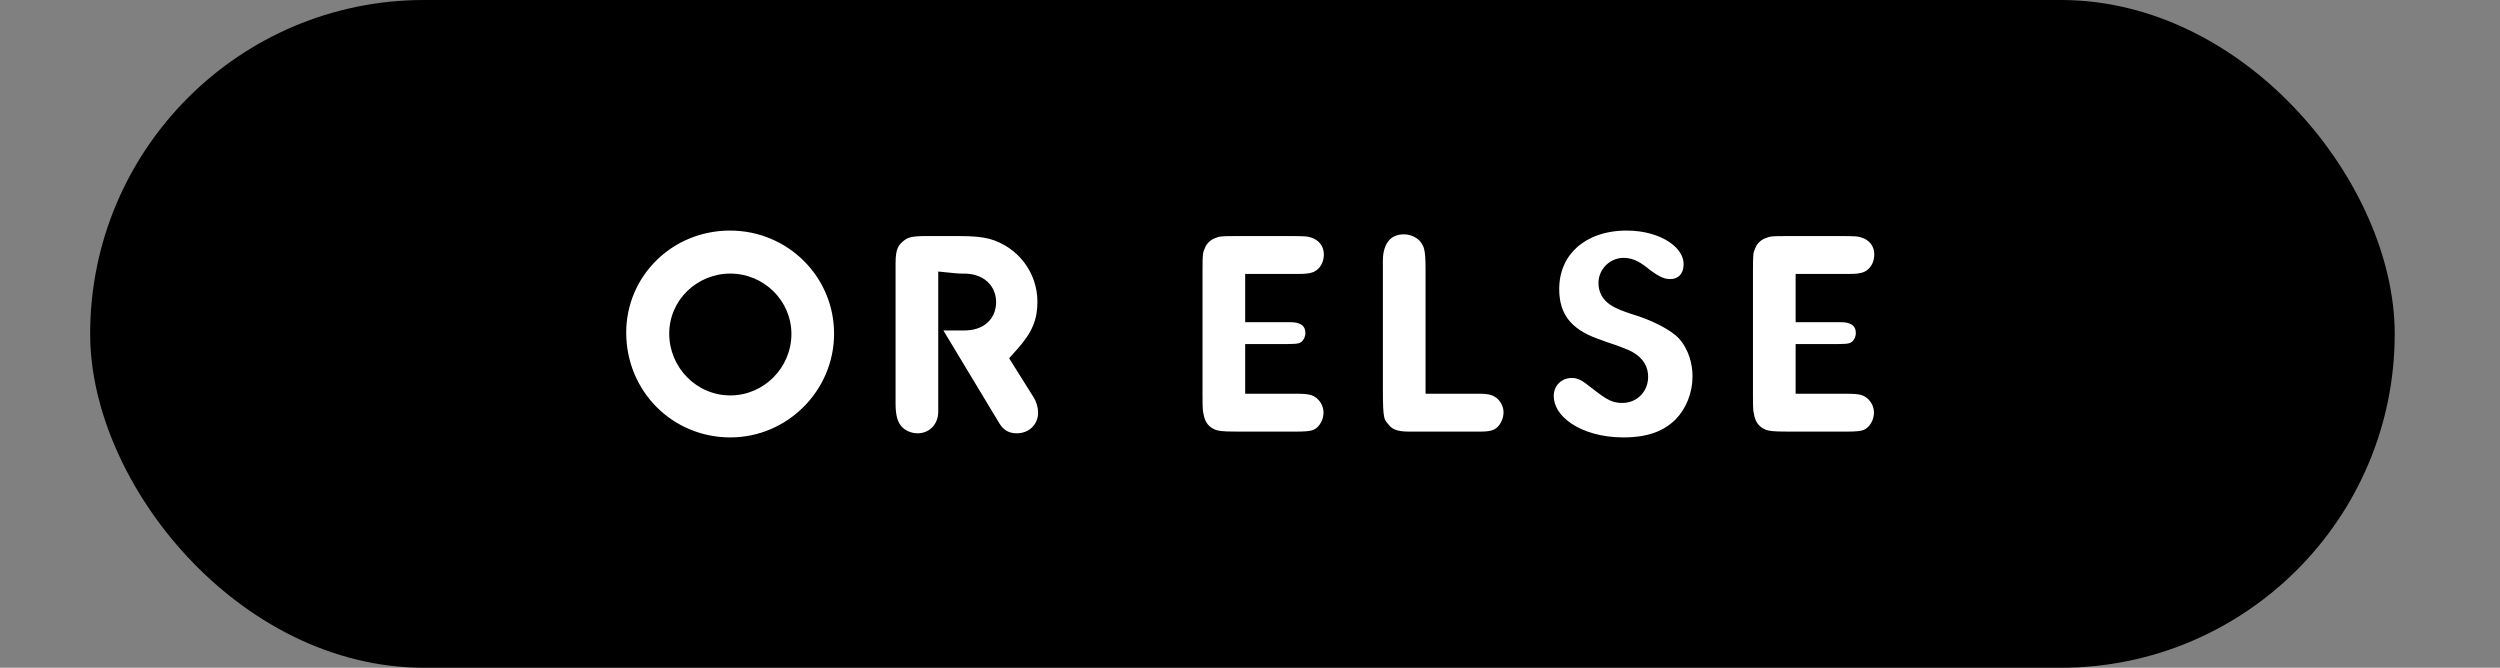 <svg width="307" height="82" viewBox="0 0 307 82" fill="none" xmlns="http://www.w3.org/2000/svg">
<rect x="0" y="0" width="307" height="82" fill="#808080" stroke="none"/>
<rect x="12.571" y="1.5" width="280" height="79" rx="39.5" fill="black" stroke="black" stroke-width="3"/>
<mask id="path-2-outside-1_2_127" maskUnits="userSpaceOnUse" x="72" y="24" width="163" height="34" fill="black">
<rect fill="white" x="72" y="24" width="163" height="34"/>
<path d="M74.899 40.846C74.899 32.782 81.451 26.314 89.641 26.314C97.831 26.314 104.425 32.866 104.425 40.972C104.425 49.078 97.789 55.714 89.683 55.714C81.451 55.714 74.899 49.12 74.899 40.846ZM84.181 40.972C84.181 44.038 86.659 46.558 89.683 46.558C92.707 46.558 95.185 44.038 95.185 41.014C95.185 38.032 92.707 35.596 89.683 35.596C86.659 35.596 84.181 37.99 84.181 40.972ZM126.414 44.206L128.598 47.692C129.186 48.616 129.48 49.708 129.48 50.674C129.48 53.236 127.464 55.21 124.86 55.21C123.222 55.21 121.878 54.454 121.038 53.068L117.216 46.726V50.548C117.216 53.194 115.242 55.21 112.68 55.21C111.294 55.21 109.908 54.58 109.068 53.53C108.312 52.564 107.976 51.346 107.976 49.582V32.32C107.976 30.304 108.396 29.17 109.488 28.204C110.538 27.28 111.462 26.986 113.688 26.986H117.552C119.82 26.986 120.828 27.112 122.046 27.406C126.372 28.624 129.396 32.53 129.396 37.066C129.396 39.754 128.556 41.812 126.414 44.206ZM117.216 35.554V38.578H117.594C117.846 38.578 118.056 38.578 118.224 38.578C119.61 38.62 120.324 38.116 120.324 37.108C120.324 36.1 119.568 35.554 118.182 35.596C117.972 35.596 117.636 35.596 117.216 35.554ZM154.909 46.348H159.151C161.167 46.348 162.049 46.6 163.015 47.398C163.981 48.238 164.527 49.414 164.527 50.674C164.527 51.976 163.939 53.236 163.015 54.034C162.091 54.79 161.293 55 159.193 55H152.011C149.869 55 149.281 54.916 148.483 54.622C147.055 54.034 146.131 52.9 145.837 51.262C145.711 50.674 145.669 50.422 145.669 48.49V33.286C145.669 30.934 145.711 30.64 146.089 29.758C146.467 28.708 147.349 27.868 148.315 27.448C149.365 27.028 149.575 26.986 152.305 26.986H157.849C160.495 26.986 160.747 27.028 161.377 27.196C163.309 27.7 164.569 29.296 164.569 31.228C164.569 32.572 164.023 33.832 163.057 34.63C162.217 35.344 161.251 35.638 159.529 35.638H154.909V37.57H158.563C160.831 37.57 162.301 38.914 162.301 40.888C162.301 41.938 161.839 42.904 161.083 43.534C160.369 44.08 159.697 44.248 158.227 44.248H154.909V46.348ZM177.058 46.348H181.594C183.148 46.348 184.03 46.6 184.87 47.188C185.962 47.986 186.634 49.288 186.634 50.632C186.634 51.85 186.088 53.152 185.206 53.95C184.366 54.706 183.4 55 181.804 55H172.984C171.136 55 169.918 54.538 169.078 53.53C167.944 52.27 167.818 51.64 167.818 47.776V31.984C167.818 28.834 169.624 26.776 172.396 26.776C173.824 26.776 175.21 27.448 176.008 28.456C176.848 29.59 177.058 30.43 177.058 33.076V46.348ZM199.341 55.714C193.377 55.714 188.799 52.606 188.799 48.616C188.799 46.264 190.647 44.416 192.999 44.416C194.133 44.416 195.099 44.794 196.275 45.76C198.291 47.314 198.543 47.482 199.215 47.482C199.929 47.482 200.391 46.978 200.391 46.264C200.391 45.76 200.181 45.424 199.677 45.088C199.425 44.92 199.299 44.836 197.829 44.29C197.073 44.038 196.317 43.786 195.561 43.492C191.487 42.064 189.471 39.418 189.471 35.512C189.471 30.052 193.671 26.314 199.761 26.314C204.801 26.314 208.749 29.002 208.749 32.446C208.749 34.672 207.237 36.268 205.137 36.268C203.877 36.268 202.869 35.848 201.315 34.672C200.349 33.874 199.887 33.664 199.383 33.664C198.795 33.664 198.291 34.168 198.291 34.756C198.291 35.596 198.879 35.974 201.063 36.688C203.457 37.402 205.725 38.536 207.027 39.628C208.749 41.056 209.841 43.576 209.841 46.222C209.841 48.742 208.875 51.178 207.195 52.9C205.305 54.79 202.785 55.714 199.341 55.714ZM222.503 46.348H226.745C228.761 46.348 229.643 46.6 230.609 47.398C231.575 48.238 232.121 49.414 232.121 50.674C232.121 51.976 231.533 53.236 230.609 54.034C229.685 54.79 228.887 55 226.787 55H219.605C217.463 55 216.875 54.916 216.077 54.622C214.649 54.034 213.725 52.9 213.431 51.262C213.305 50.674 213.263 50.422 213.263 48.49V33.286C213.263 30.934 213.305 30.64 213.683 29.758C214.061 28.708 214.943 27.868 215.909 27.448C216.959 27.028 217.169 26.986 219.899 26.986H225.443C228.089 26.986 228.341 27.028 228.971 27.196C230.903 27.7 232.163 29.296 232.163 31.228C232.163 32.572 231.617 33.832 230.651 34.63C229.811 35.344 228.845 35.638 227.123 35.638H222.503V37.57H226.157C228.425 37.57 229.895 38.914 229.895 40.888C229.895 41.938 229.433 42.904 228.677 43.534C227.963 44.08 227.291 44.248 225.821 44.248H222.503V46.348Z"/>
</mask>
<path d="M74.899 40.846C74.899 32.782 81.451 26.314 89.641 26.314C97.831 26.314 104.425 32.866 104.425 40.972C104.425 49.078 97.789 55.714 89.683 55.714C81.451 55.714 74.899 49.12 74.899 40.846ZM84.181 40.972C84.181 44.038 86.659 46.558 89.683 46.558C92.707 46.558 95.185 44.038 95.185 41.014C95.185 38.032 92.707 35.596 89.683 35.596C86.659 35.596 84.181 37.99 84.181 40.972ZM126.414 44.206L128.598 47.692C129.186 48.616 129.48 49.708 129.48 50.674C129.48 53.236 127.464 55.21 124.86 55.21C123.222 55.21 121.878 54.454 121.038 53.068L117.216 46.726V50.548C117.216 53.194 115.242 55.21 112.68 55.21C111.294 55.21 109.908 54.58 109.068 53.53C108.312 52.564 107.976 51.346 107.976 49.582V32.32C107.976 30.304 108.396 29.17 109.488 28.204C110.538 27.28 111.462 26.986 113.688 26.986H117.552C119.82 26.986 120.828 27.112 122.046 27.406C126.372 28.624 129.396 32.53 129.396 37.066C129.396 39.754 128.556 41.812 126.414 44.206ZM117.216 35.554V38.578H117.594C117.846 38.578 118.056 38.578 118.224 38.578C119.61 38.62 120.324 38.116 120.324 37.108C120.324 36.1 119.568 35.554 118.182 35.596C117.972 35.596 117.636 35.596 117.216 35.554ZM154.909 46.348H159.151C161.167 46.348 162.049 46.6 163.015 47.398C163.981 48.238 164.527 49.414 164.527 50.674C164.527 51.976 163.939 53.236 163.015 54.034C162.091 54.79 161.293 55 159.193 55H152.011C149.869 55 149.281 54.916 148.483 54.622C147.055 54.034 146.131 52.9 145.837 51.262C145.711 50.674 145.669 50.422 145.669 48.49V33.286C145.669 30.934 145.711 30.64 146.089 29.758C146.467 28.708 147.349 27.868 148.315 27.448C149.365 27.028 149.575 26.986 152.305 26.986H157.849C160.495 26.986 160.747 27.028 161.377 27.196C163.309 27.7 164.569 29.296 164.569 31.228C164.569 32.572 164.023 33.832 163.057 34.63C162.217 35.344 161.251 35.638 159.529 35.638H154.909V37.57H158.563C160.831 37.57 162.301 38.914 162.301 40.888C162.301 41.938 161.839 42.904 161.083 43.534C160.369 44.08 159.697 44.248 158.227 44.248H154.909V46.348ZM177.058 46.348H181.594C183.148 46.348 184.03 46.6 184.87 47.188C185.962 47.986 186.634 49.288 186.634 50.632C186.634 51.85 186.088 53.152 185.206 53.95C184.366 54.706 183.4 55 181.804 55H172.984C171.136 55 169.918 54.538 169.078 53.53C167.944 52.27 167.818 51.64 167.818 47.776V31.984C167.818 28.834 169.624 26.776 172.396 26.776C173.824 26.776 175.21 27.448 176.008 28.456C176.848 29.59 177.058 30.43 177.058 33.076V46.348ZM199.341 55.714C193.377 55.714 188.799 52.606 188.799 48.616C188.799 46.264 190.647 44.416 192.999 44.416C194.133 44.416 195.099 44.794 196.275 45.76C198.291 47.314 198.543 47.482 199.215 47.482C199.929 47.482 200.391 46.978 200.391 46.264C200.391 45.76 200.181 45.424 199.677 45.088C199.425 44.92 199.299 44.836 197.829 44.29C197.073 44.038 196.317 43.786 195.561 43.492C191.487 42.064 189.471 39.418 189.471 35.512C189.471 30.052 193.671 26.314 199.761 26.314C204.801 26.314 208.749 29.002 208.749 32.446C208.749 34.672 207.237 36.268 205.137 36.268C203.877 36.268 202.869 35.848 201.315 34.672C200.349 33.874 199.887 33.664 199.383 33.664C198.795 33.664 198.291 34.168 198.291 34.756C198.291 35.596 198.879 35.974 201.063 36.688C203.457 37.402 205.725 38.536 207.027 39.628C208.749 41.056 209.841 43.576 209.841 46.222C209.841 48.742 208.875 51.178 207.195 52.9C205.305 54.79 202.785 55.714 199.341 55.714ZM222.503 46.348H226.745C228.761 46.348 229.643 46.6 230.609 47.398C231.575 48.238 232.121 49.414 232.121 50.674C232.121 51.976 231.533 53.236 230.609 54.034C229.685 54.79 228.887 55 226.787 55H219.605C217.463 55 216.875 54.916 216.077 54.622C214.649 54.034 213.725 52.9 213.431 51.262C213.305 50.674 213.263 50.422 213.263 48.49V33.286C213.263 30.934 213.305 30.64 213.683 29.758C214.061 28.708 214.943 27.868 215.909 27.448C216.959 27.028 217.169 26.986 219.899 26.986H225.443C228.089 26.986 228.341 27.028 228.971 27.196C230.903 27.7 232.163 29.296 232.163 31.228C232.163 32.572 231.617 33.832 230.651 34.63C229.811 35.344 228.845 35.638 227.123 35.638H222.503V37.57H226.157C228.425 37.57 229.895 38.914 229.895 40.888C229.895 41.938 229.433 42.904 228.677 43.534C227.963 44.08 227.291 44.248 225.821 44.248H222.503V46.348Z" fill="white"/>
<path d="M76.899 40.846C76.899 33.913 82.529 28.314 89.641 28.314V24.314C80.373 24.314 72.899 31.651 72.899 40.846H76.899ZM89.641 28.314C96.741 28.314 102.425 33.985 102.425 40.972H106.425C106.425 31.747 98.921 24.314 89.641 24.314V28.314ZM102.425 40.972C102.425 47.973 96.684 53.714 89.683 53.714V57.714C98.894 57.714 106.425 50.183 106.425 40.972H102.425ZM89.683 53.714C82.567 53.714 76.899 48.027 76.899 40.846H72.899C72.899 50.214 80.335 57.714 89.683 57.714V53.714ZM82.181 40.972C82.181 45.113 85.525 48.558 89.683 48.558V44.558C87.793 44.558 86.181 42.963 86.181 40.972H82.181ZM89.683 48.558C93.831 48.558 97.185 45.123 97.185 41.014H93.185C93.185 42.953 91.583 44.558 89.683 44.558V48.558ZM97.185 41.014C97.185 36.898 93.781 33.596 89.683 33.596V37.596C91.633 37.596 93.185 39.166 93.185 41.014H97.185ZM89.683 33.596C85.605 33.596 82.181 36.836 82.181 40.972H86.181C86.181 39.145 87.713 37.596 89.683 37.596V33.596ZM126.414 44.206L124.924 42.872L123.921 43.993L124.72 45.268L126.414 44.206ZM128.598 47.692L126.904 48.754L126.911 48.766L128.598 47.692ZM121.038 53.068L119.325 54.1L119.328 54.105L121.038 53.068ZM117.216 46.726L118.929 45.694L115.216 39.533V46.726H117.216ZM109.068 53.53L107.493 54.763L107.5 54.771L107.507 54.779L109.068 53.53ZM109.488 28.204L108.167 26.703L108.163 26.706L109.488 28.204ZM122.046 27.406L122.588 25.481L122.552 25.471L122.516 25.462L122.046 27.406ZM117.216 35.554L117.415 33.564L115.216 33.344V35.554H117.216ZM117.216 38.578H115.216V40.578H117.216V38.578ZM118.224 38.578L118.285 36.579L118.255 36.578H118.224V38.578ZM118.182 35.596V37.596H118.213L118.243 37.595L118.182 35.596ZM124.72 45.268L126.904 48.754L130.293 46.63L128.109 43.144L124.72 45.268ZM126.911 48.766C127.291 49.363 127.48 50.082 127.48 50.674H131.48C131.48 49.334 131.081 47.869 130.286 46.618L126.911 48.766ZM127.48 50.674C127.48 52.096 126.396 53.21 124.86 53.21V57.21C128.533 57.21 131.48 54.377 131.48 50.674H127.48ZM124.86 53.21C123.916 53.21 123.224 52.815 122.749 52.031L119.328 54.105C120.533 56.093 122.528 57.21 124.86 57.21V53.21ZM122.751 52.036L118.929 45.694L115.503 47.758L119.325 54.1L122.751 52.036ZM115.216 46.726V50.548H119.216V46.726H115.216ZM115.216 50.548C115.216 52.138 114.09 53.21 112.68 53.21V57.21C116.395 57.21 119.216 54.25 119.216 50.548H115.216ZM112.68 53.21C111.857 53.21 111.063 52.822 110.63 52.281L107.507 54.779C108.754 56.338 110.732 57.21 112.68 57.21V53.21ZM110.643 52.297C110.261 51.809 109.976 51.091 109.976 49.582H105.976C105.976 51.601 106.364 53.319 107.493 54.763L110.643 52.297ZM109.976 49.582V32.32H105.976V49.582H109.976ZM109.976 32.32C109.976 31.434 110.071 30.908 110.2 30.559C110.314 30.25 110.485 29.993 110.814 29.702L108.163 26.706C107.4 27.381 106.815 28.174 106.446 29.177C106.091 30.141 105.976 31.19 105.976 32.32H109.976ZM110.81 29.705C111.171 29.387 111.414 29.255 111.713 29.167C112.076 29.06 112.634 28.986 113.688 28.986V24.986C112.516 24.986 111.5 25.059 110.581 25.33C109.599 25.62 108.856 26.097 108.167 26.703L110.81 29.705ZM113.688 28.986H117.552V24.986H113.688V28.986ZM117.552 28.986C119.719 28.986 120.56 29.105 121.577 29.35L122.516 25.462C121.097 25.119 119.922 24.986 117.552 24.986V28.986ZM121.504 29.331C124.983 30.311 127.396 33.441 127.396 37.066H131.396C131.396 31.619 127.762 26.937 122.588 25.481L121.504 29.331ZM127.396 37.066C127.396 39.183 126.795 40.781 124.924 42.872L127.905 45.54C130.318 42.843 131.396 40.325 131.396 37.066H127.396ZM115.216 35.554V38.578H119.216V35.554H115.216ZM117.216 40.578H117.594V36.578H117.216V40.578ZM117.594 40.578C117.595 40.578 117.595 40.578 117.596 40.578C117.596 40.578 117.597 40.578 117.597 40.578C117.598 40.578 117.598 40.578 117.599 40.578C117.599 40.578 117.6 40.578 117.6 40.578C117.601 40.578 117.601 40.578 117.602 40.578C117.602 40.578 117.603 40.578 117.603 40.578C117.604 40.578 117.604 40.578 117.605 40.578C117.605 40.578 117.606 40.578 117.606 40.578C117.607 40.578 117.607 40.578 117.608 40.578C117.608 40.578 117.609 40.578 117.609 40.578C117.61 40.578 117.61 40.578 117.611 40.578C117.611 40.578 117.612 40.578 117.612 40.578C117.613 40.578 117.613 40.578 117.614 40.578C117.614 40.578 117.614 40.578 117.615 40.578C117.615 40.578 117.616 40.578 117.616 40.578C117.617 40.578 117.617 40.578 117.618 40.578C117.618 40.578 117.619 40.578 117.619 40.578C117.62 40.578 117.62 40.578 117.621 40.578C117.621 40.578 117.622 40.578 117.622 40.578C117.623 40.578 117.623 40.578 117.624 40.578C117.624 40.578 117.625 40.578 117.625 40.578C117.626 40.578 117.626 40.578 117.627 40.578C117.627 40.578 117.628 40.578 117.628 40.578C117.629 40.578 117.629 40.578 117.63 40.578C117.63 40.578 117.631 40.578 117.631 40.578C117.631 40.578 117.632 40.578 117.632 40.578C117.633 40.578 117.633 40.578 117.634 40.578C117.634 40.578 117.635 40.578 117.635 40.578C117.636 40.578 117.636 40.578 117.637 40.578C117.637 40.578 117.638 40.578 117.638 40.578C117.639 40.578 117.639 40.578 117.64 40.578C117.64 40.578 117.641 40.578 117.641 40.578C117.642 40.578 117.642 40.578 117.643 40.578C117.643 40.578 117.644 40.578 117.644 40.578C117.645 40.578 117.645 40.578 117.645 40.578C117.646 40.578 117.646 40.578 117.647 40.578C117.647 40.578 117.648 40.578 117.648 40.578C117.649 40.578 117.649 40.578 117.65 40.578C117.65 40.578 117.651 40.578 117.651 40.578C117.652 40.578 117.652 40.578 117.653 40.578C117.653 40.578 117.654 40.578 117.654 40.578C117.655 40.578 117.655 40.578 117.656 40.578C117.656 40.578 117.657 40.578 117.657 40.578C117.657 40.578 117.658 40.578 117.658 40.578C117.659 40.578 117.659 40.578 117.66 40.578C117.66 40.578 117.661 40.578 117.661 40.578C117.662 40.578 117.662 40.578 117.663 40.578C117.663 40.578 117.664 40.578 117.664 40.578C117.665 40.578 117.665 40.578 117.666 40.578C117.666 40.578 117.667 40.578 117.667 40.578C117.667 40.578 117.668 40.578 117.668 40.578C117.669 40.578 117.669 40.578 117.67 40.578C117.67 40.578 117.671 40.578 117.671 40.578C117.672 40.578 117.672 40.578 117.673 40.578C117.673 40.578 117.674 40.578 117.674 40.578C117.675 40.578 117.675 40.578 117.676 40.578C117.676 40.578 117.677 40.578 117.677 40.578C117.677 40.578 117.678 40.578 117.678 40.578C117.679 40.578 117.679 40.578 117.68 40.578C117.68 40.578 117.681 40.578 117.681 40.578C117.682 40.578 117.682 40.578 117.683 40.578C117.683 40.578 117.684 40.578 117.684 40.578C117.685 40.578 117.685 40.578 117.686 40.578C117.686 40.578 117.686 40.578 117.687 40.578C117.687 40.578 117.688 40.578 117.688 40.578C117.689 40.578 117.689 40.578 117.69 40.578C117.69 40.578 117.691 40.578 117.691 40.578C117.692 40.578 117.692 40.578 117.693 40.578C117.693 40.578 117.694 40.578 117.694 40.578C117.694 40.578 117.695 40.578 117.695 40.578C117.696 40.578 117.696 40.578 117.697 40.578C117.697 40.578 117.698 40.578 117.698 40.578C117.699 40.578 117.699 40.578 117.7 40.578C117.7 40.578 117.701 40.578 117.701 40.578C117.701 40.578 117.702 40.578 117.702 40.578C117.703 40.578 117.703 40.578 117.704 40.578C117.704 40.578 117.705 40.578 117.705 40.578C117.706 40.578 117.706 40.578 117.707 40.578C117.707 40.578 117.708 40.578 117.708 40.578C117.709 40.578 117.709 40.578 117.709 40.578C117.71 40.578 117.71 40.578 117.711 40.578C117.711 40.578 117.712 40.578 117.712 40.578C117.713 40.578 117.713 40.578 117.714 40.578C117.714 40.578 117.715 40.578 117.715 40.578C117.715 40.578 117.716 40.578 117.716 40.578C117.717 40.578 117.717 40.578 117.718 40.578C117.718 40.578 117.719 40.578 117.719 40.578C117.72 40.578 117.72 40.578 117.721 40.578C117.721 40.578 117.722 40.578 117.722 40.578C117.722 40.578 117.723 40.578 117.723 40.578C117.724 40.578 117.724 40.578 117.725 40.578C117.725 40.578 117.726 40.578 117.726 40.578C117.727 40.578 117.727 40.578 117.728 40.578C117.728 40.578 117.728 40.578 117.729 40.578C117.729 40.578 117.73 40.578 117.73 40.578C117.731 40.578 117.731 40.578 117.732 40.578C117.732 40.578 117.733 40.578 117.733 40.578C117.734 40.578 117.734 40.578 117.734 40.578C117.735 40.578 117.735 40.578 117.736 40.578C117.736 40.578 117.737 40.578 117.737 40.578C117.738 40.578 117.738 40.578 117.739 40.578C117.739 40.578 117.74 40.578 117.74 40.578C117.74 40.578 117.741 40.578 117.741 40.578C117.742 40.578 117.742 40.578 117.743 40.578C117.743 40.578 117.744 40.578 117.744 40.578C117.745 40.578 117.745 40.578 117.746 40.578C117.746 40.578 117.746 40.578 117.747 40.578C117.747 40.578 117.748 40.578 117.748 40.578C117.749 40.578 117.749 40.578 117.75 40.578C117.75 40.578 117.751 40.578 117.751 40.578C117.751 40.578 117.752 40.578 117.752 40.578C117.753 40.578 117.753 40.578 117.754 40.578C117.754 40.578 117.755 40.578 117.755 40.578C117.756 40.578 117.756 40.578 117.756 40.578C117.757 40.578 117.757 40.578 117.758 40.578C117.758 40.578 117.759 40.578 117.759 40.578C117.76 40.578 117.76 40.578 117.761 40.578C117.761 40.578 117.761 40.578 117.762 40.578C117.762 40.578 117.763 40.578 117.763 40.578C117.764 40.578 117.764 40.578 117.765 40.578C117.765 40.578 117.766 40.578 117.766 40.578C117.766 40.578 117.767 40.578 117.767 40.578C117.768 40.578 117.768 40.578 117.769 40.578C117.769 40.578 117.77 40.578 117.77 40.578C117.771 40.578 117.771 40.578 117.771 40.578C117.772 40.578 117.772 40.578 117.773 40.578C117.773 40.578 117.774 40.578 117.774 40.578C117.775 40.578 117.775 40.578 117.776 40.578C117.776 40.578 117.776 40.578 117.777 40.578C117.777 40.578 117.778 40.578 117.778 40.578C117.779 40.578 117.779 40.578 117.78 40.578C117.78 40.578 117.78 40.578 117.781 40.578C117.781 40.578 117.782 40.578 117.782 40.578C117.783 40.578 117.783 40.578 117.784 40.578C117.784 40.578 117.785 40.578 117.785 40.578C117.785 40.578 117.786 40.578 117.786 40.578C117.787 40.578 117.787 40.578 117.788 40.578C117.788 40.578 117.789 40.578 117.789 40.578C117.789 40.578 117.79 40.578 117.79 40.578C117.791 40.578 117.791 40.578 117.792 40.578C117.792 40.578 117.793 40.578 117.793 40.578C117.793 40.578 117.794 40.578 117.794 40.578C117.795 40.578 117.795 40.578 117.796 40.578C117.796 40.578 117.797 40.578 117.797 40.578C117.797 40.578 117.798 40.578 117.798 40.578C117.799 40.578 117.799 40.578 117.8 40.578C117.8 40.578 117.801 40.578 117.801 40.578C117.802 40.578 117.802 40.578 117.802 40.578C117.803 40.578 117.803 40.578 117.804 40.578C117.804 40.578 117.805 40.578 117.805 40.578C117.806 40.578 117.806 40.578 117.806 40.578C117.807 40.578 117.807 40.578 117.808 40.578C117.808 40.578 117.809 40.578 117.809 40.578C117.809 40.578 117.81 40.578 117.81 40.578C117.811 40.578 117.811 40.578 117.812 40.578C117.812 40.578 117.813 40.578 117.813 40.578C117.813 40.578 117.814 40.578 117.814 40.578C117.815 40.578 117.815 40.578 117.816 40.578C117.816 40.578 117.817 40.578 117.817 40.578C117.817 40.578 117.818 40.578 117.818 40.578C117.819 40.578 117.819 40.578 117.82 40.578C117.82 40.578 117.821 40.578 117.821 40.578C117.821 40.578 117.822 40.578 117.822 40.578C117.823 40.578 117.823 40.578 117.824 40.578C117.824 40.578 117.824 40.578 117.825 40.578C117.825 40.578 117.826 40.578 117.826 40.578C117.827 40.578 117.827 40.578 117.828 40.578C117.828 40.578 117.828 40.578 117.829 40.578C117.829 40.578 117.83 40.578 117.83 40.578C117.831 40.578 117.831 40.578 117.832 40.578C117.832 40.578 117.832 40.578 117.833 40.578C117.833 40.578 117.834 40.578 117.834 40.578C117.835 40.578 117.835 40.578 117.835 40.578C117.836 40.578 117.836 40.578 117.837 40.578C117.837 40.578 117.838 40.578 117.838 40.578C117.839 40.578 117.839 40.578 117.839 40.578C117.84 40.578 117.84 40.578 117.841 40.578C117.841 40.578 117.842 40.578 117.842 40.578C117.842 40.578 117.843 40.578 117.843 40.578C117.844 40.578 117.844 40.578 117.845 40.578C117.845 40.578 117.845 40.578 117.846 40.578C117.846 40.578 117.847 40.578 117.847 40.578C117.848 40.578 117.848 40.578 117.849 40.578C117.849 40.578 117.849 40.578 117.85 40.578C117.85 40.578 117.851 40.578 117.851 40.578C117.852 40.578 117.852 40.578 117.852 40.578C117.853 40.578 117.853 40.578 117.854 40.578C117.854 40.578 117.855 40.578 117.855 40.578C117.855 40.578 117.856 40.578 117.856 40.578C117.857 40.578 117.857 40.578 117.858 40.578C117.858 40.578 117.858 40.578 117.859 40.578C117.859 40.578 117.86 40.578 117.86 40.578C117.861 40.578 117.861 40.578 117.861 40.578C117.862 40.578 117.862 40.578 117.863 40.578C117.863 40.578 117.864 40.578 117.864 40.578C117.864 40.578 117.865 40.578 117.865 40.578C117.866 40.578 117.866 40.578 117.867 40.578C117.867 40.578 117.867 40.578 117.868 40.578C117.868 40.578 117.869 40.578 117.869 40.578C117.87 40.578 117.87 40.578 117.87 40.578C117.871 40.578 117.871 40.578 117.872 40.578C117.872 40.578 117.873 40.578 117.873 40.578C117.873 40.578 117.874 40.578 117.874 40.578C117.875 40.578 117.875 40.578 117.876 40.578C117.876 40.578 117.876 40.578 117.877 40.578C117.877 40.578 117.878 40.578 117.878 40.578C117.879 40.578 117.879 40.578 117.879 40.578C117.88 40.578 117.88 40.578 117.881 40.578C117.881 40.578 117.882 40.578 117.882 40.578C117.882 40.578 117.883 40.578 117.883 40.578C117.884 40.578 117.884 40.578 117.885 40.578C117.885 40.578 117.885 40.578 117.886 40.578C117.886 40.578 117.887 40.578 117.887 40.578C117.888 40.578 117.888 40.578 117.888 40.578C117.889 40.578 117.889 40.578 117.89 40.578C117.89 40.578 117.89 40.578 117.891 40.578C117.891 40.578 117.892 40.578 117.892 40.578C117.893 40.578 117.893 40.578 117.893 40.578C117.894 40.578 117.894 40.578 117.895 40.578C117.895 40.578 117.896 40.578 117.896 40.578C117.896 40.578 117.897 40.578 117.897 40.578C117.898 40.578 117.898 40.578 117.898 40.578C117.899 40.578 117.899 40.578 117.9 40.578C117.9 40.578 117.901 40.578 117.901 40.578C117.901 40.578 117.902 40.578 117.902 40.578C117.903 40.578 117.903 40.578 117.904 40.578C117.904 40.578 117.904 40.578 117.905 40.578C117.905 40.578 117.906 40.578 117.906 40.578C117.906 40.578 117.907 40.578 117.907 40.578C117.908 40.578 117.908 40.578 117.909 40.578C117.909 40.578 117.909 40.578 117.91 40.578C117.91 40.578 117.911 40.578 117.911 40.578C117.911 40.578 117.912 40.578 117.912 40.578C117.913 40.578 117.913 40.578 117.914 40.578C117.914 40.578 117.914 40.578 117.915 40.578C117.915 40.578 117.916 40.578 117.916 40.578C117.917 40.578 117.917 40.578 117.917 40.578C117.918 40.578 117.918 40.578 117.919 40.578C117.919 40.578 117.919 40.578 117.92 40.578C117.92 40.578 117.921 40.578 117.921 40.578C117.921 40.578 117.922 40.578 117.922 40.578C117.923 40.578 117.923 40.578 117.924 40.578C117.924 40.578 117.924 40.578 117.925 40.578C117.925 40.578 117.926 40.578 117.926 40.578C117.926 40.578 117.927 40.578 117.927 40.578C117.928 40.578 117.928 40.578 117.929 40.578C117.929 40.578 117.929 40.578 117.93 40.578C117.93 40.578 117.931 40.578 117.931 40.578C117.931 40.578 117.932 40.578 117.932 40.578C117.933 40.578 117.933 40.578 117.933 40.578C117.934 40.578 117.934 40.578 117.935 40.578C117.935 40.578 117.936 40.578 117.936 40.578C117.936 40.578 117.937 40.578 117.937 40.578C117.938 40.578 117.938 40.578 117.938 40.578C117.939 40.578 117.939 40.578 117.94 40.578C117.94 40.578 117.94 40.578 117.941 40.578C117.941 40.578 117.942 40.578 117.942 40.578C117.943 40.578 117.943 40.578 117.943 40.578C117.944 40.578 117.944 40.578 117.945 40.578C117.945 40.578 117.945 40.578 117.946 40.578C117.946 40.578 117.947 40.578 117.947 40.578C117.947 40.578 117.948 40.578 117.948 40.578C117.949 40.578 117.949 40.578 117.949 40.578C117.95 40.578 117.95 40.578 117.951 40.578C117.951 40.578 117.952 40.578 117.952 40.578C117.952 40.578 117.953 40.578 117.953 40.578C117.954 40.578 117.954 40.578 117.954 40.578C117.955 40.578 117.955 40.578 117.956 40.578C117.956 40.578 117.956 40.578 117.957 40.578C117.957 40.578 117.958 40.578 117.958 40.578C117.958 40.578 117.959 40.578 117.959 40.578C117.96 40.578 117.96 40.578 117.96 40.578C117.961 40.578 117.961 40.578 117.962 40.578C117.962 40.578 117.962 40.578 117.963 40.578C117.963 40.578 117.964 40.578 117.964 40.578C117.965 40.578 117.965 40.578 117.965 40.578C117.966 40.578 117.966 40.578 117.967 40.578C117.967 40.578 117.967 40.578 117.968 40.578C117.968 40.578 117.969 40.578 117.969 40.578C117.969 40.578 117.97 40.578 117.97 40.578C117.971 40.578 117.971 40.578 117.971 40.578C117.972 40.578 117.972 40.578 117.973 40.578C117.973 40.578 117.973 40.578 117.974 40.578C117.974 40.578 117.975 40.578 117.975 40.578C117.975 40.578 117.976 40.578 117.976 40.578C117.977 40.578 117.977 40.578 117.977 40.578C117.978 40.578 117.978 40.578 117.979 40.578C117.979 40.578 117.979 40.578 117.98 40.578C117.98 40.578 117.981 40.578 117.981 40.578C117.981 40.578 117.982 40.578 117.982 40.578C117.983 40.578 117.983 40.578 117.983 40.578C117.984 40.578 117.984 40.578 117.985 40.578C117.985 40.578 117.985 40.578 117.986 40.578C117.986 40.578 117.987 40.578 117.987 40.578C117.987 40.578 117.988 40.578 117.988 40.578C117.989 40.578 117.989 40.578 117.989 40.578C117.99 40.578 117.99 40.578 117.991 40.578C117.991 40.578 117.991 40.578 117.992 40.578C117.992 40.578 117.993 40.578 117.993 40.578C117.993 40.578 117.994 40.578 117.994 40.578C117.994 40.578 117.995 40.578 117.995 40.578C117.996 40.578 117.996 40.578 117.996 40.578C117.997 40.578 117.997 40.578 117.998 40.578C117.998 40.578 117.998 40.578 117.999 40.578C117.999 40.578 118 40.578 118 40.578C118 40.578 118.001 40.578 118.001 40.578C118.002 40.578 118.002 40.578 118.002 40.578C118.003 40.578 118.003 40.578 118.004 40.578C118.004 40.578 118.004 40.578 118.005 40.578C118.005 40.578 118.006 40.578 118.006 40.578C118.006 40.578 118.007 40.578 118.007 40.578C118.008 40.578 118.008 40.578 118.008 40.578C118.009 40.578 118.009 40.578 118.009 40.578C118.01 40.578 118.01 40.578 118.011 40.578C118.011 40.578 118.011 40.578 118.012 40.578C118.012 40.578 118.013 40.578 118.013 40.578C118.013 40.578 118.014 40.578 118.014 40.578C118.015 40.578 118.015 40.578 118.015 40.578C118.016 40.578 118.016 40.578 118.017 40.578C118.017 40.578 118.017 40.578 118.018 40.578C118.018 40.578 118.018 40.578 118.019 40.578C118.019 40.578 118.02 40.578 118.02 40.578C118.02 40.578 118.021 40.578 118.021 40.578C118.022 40.578 118.022 40.578 118.022 40.578C118.023 40.578 118.023 40.578 118.024 40.578C118.024 40.578 118.024 40.578 118.025 40.578C118.025 40.578 118.025 40.578 118.026 40.578C118.026 40.578 118.027 40.578 118.027 40.578C118.027 40.578 118.028 40.578 118.028 40.578C118.029 40.578 118.029 40.578 118.029 40.578C118.03 40.578 118.03 40.578 118.03 40.578C118.031 40.578 118.031 40.578 118.032 40.578C118.032 40.578 118.032 40.578 118.033 40.578C118.033 40.578 118.034 40.578 118.034 40.578C118.034 40.578 118.035 40.578 118.035 40.578C118.035 40.578 118.036 40.578 118.036 40.578C118.037 40.578 118.037 40.578 118.037 40.578C118.038 40.578 118.038 40.578 118.039 40.578C118.039 40.578 118.039 40.578 118.04 40.578C118.04 40.578 118.04 40.578 118.041 40.578C118.041 40.578 118.042 40.578 118.042 40.578C118.042 40.578 118.043 40.578 118.043 40.578C118.044 40.578 118.044 40.578 118.044 40.578C118.045 40.578 118.045 40.578 118.045 40.578C118.046 40.578 118.046 40.578 118.047 40.578C118.047 40.578 118.047 40.578 118.048 40.578C118.048 40.578 118.049 40.578 118.049 40.578C118.049 40.578 118.05 40.578 118.05 40.578C118.05 40.578 118.051 40.578 118.051 40.578C118.052 40.578 118.052 40.578 118.052 40.578C118.053 40.578 118.053 40.578 118.053 40.578C118.054 40.578 118.054 40.578 118.055 40.578C118.055 40.578 118.055 40.578 118.056 40.578C118.056 40.578 118.056 40.578 118.057 40.578C118.057 40.578 118.058 40.578 118.058 40.578C118.058 40.578 118.059 40.578 118.059 40.578C118.06 40.578 118.06 40.578 118.06 40.578C118.061 40.578 118.061 40.578 118.061 40.578C118.062 40.578 118.062 40.578 118.063 40.578C118.063 40.578 118.063 40.578 118.064 40.578C118.064 40.578 118.064 40.578 118.065 40.578C118.065 40.578 118.066 40.578 118.066 40.578C118.066 40.578 118.067 40.578 118.067 40.578C118.067 40.578 118.068 40.578 118.068 40.578C118.069 40.578 118.069 40.578 118.069 40.578C118.07 40.578 118.07 40.578 118.07 40.578C118.071 40.578 118.071 40.578 118.072 40.578C118.072 40.578 118.072 40.578 118.073 40.578C118.073 40.578 118.073 40.578 118.074 40.578C118.074 40.578 118.075 40.578 118.075 40.578C118.075 40.578 118.076 40.578 118.076 40.578C118.076 40.578 118.077 40.578 118.077 40.578C118.078 40.578 118.078 40.578 118.078 40.578C118.079 40.578 118.079 40.578 118.079 40.578C118.08 40.578 118.08 40.578 118.081 40.578C118.081 40.578 118.081 40.578 118.082 40.578C118.082 40.578 118.082 40.578 118.083 40.578C118.083 40.578 118.083 40.578 118.084 40.578C118.084 40.578 118.085 40.578 118.085 40.578C118.085 40.578 118.086 40.578 118.086 40.578C118.086 40.578 118.087 40.578 118.087 40.578C118.088 40.578 118.088 40.578 118.088 40.578C118.089 40.578 118.089 40.578 118.089 40.578C118.09 40.578 118.09 40.578 118.091 40.578C118.091 40.578 118.091 40.578 118.092 40.578C118.092 40.578 118.092 40.578 118.093 40.578C118.093 40.578 118.093 40.578 118.094 40.578C118.094 40.578 118.095 40.578 118.095 40.578C118.095 40.578 118.096 40.578 118.096 40.578C118.096 40.578 118.097 40.578 118.097 40.578C118.098 40.578 118.098 40.578 118.098 40.578C118.099 40.578 118.099 40.578 118.099 40.578C118.1 40.578 118.1 40.578 118.1 40.578C118.101 40.578 118.101 40.578 118.102 40.578C118.102 40.578 118.102 40.578 118.103 40.578C118.103 40.578 118.103 40.578 118.104 40.578C118.104 40.578 118.104 40.578 118.105 40.578C118.105 40.578 118.106 40.578 118.106 40.578C118.106 40.578 118.107 40.578 118.107 40.578C118.107 40.578 118.108 40.578 118.108 40.578C118.108 40.578 118.109 40.578 118.109 40.578C118.11 40.578 118.11 40.578 118.11 40.578C118.111 40.578 118.111 40.578 118.111 40.578C118.112 40.578 118.112 40.578 118.112 40.578C118.113 40.578 118.113 40.578 118.114 40.578C118.114 40.578 118.114 40.578 118.115 40.578C118.115 40.578 118.115 40.578 118.116 40.578C118.116 40.578 118.116 40.578 118.117 40.578C118.117 40.578 118.118 40.578 118.118 40.578C118.118 40.578 118.119 40.578 118.119 40.578C118.119 40.578 118.12 40.578 118.12 40.578C118.12 40.578 118.121 40.578 118.121 40.578C118.122 40.578 118.122 40.578 118.122 40.578C118.123 40.578 118.123 40.578 118.123 40.578C118.124 40.578 118.124 40.578 118.124 40.578C118.125 40.578 118.125 40.578 118.125 40.578C118.126 40.578 118.126 40.578 118.127 40.578C118.127 40.578 118.127 40.578 118.128 40.578C118.128 40.578 118.128 40.578 118.129 40.578C118.129 40.578 118.129 40.578 118.13 40.578C118.13 40.578 118.13 40.578 118.131 40.578C118.131 40.578 118.132 40.578 118.132 40.578C118.132 40.578 118.133 40.578 118.133 40.578C118.133 40.578 118.134 40.578 118.134 40.578C118.134 40.578 118.135 40.578 118.135 40.578C118.135 40.578 118.136 40.578 118.136 40.578C118.137 40.578 118.137 40.578 118.137 40.578C118.138 40.578 118.138 40.578 118.138 40.578C118.139 40.578 118.139 40.578 118.139 40.578C118.14 40.578 118.14 40.578 118.14 40.578C118.141 40.578 118.141 40.578 118.142 40.578C118.142 40.578 118.142 40.578 118.143 40.578C118.143 40.578 118.143 40.578 118.144 40.578C118.144 40.578 118.144 40.578 118.145 40.578C118.145 40.578 118.145 40.578 118.146 40.578C118.146 40.578 118.146 40.578 118.147 40.578C118.147 40.578 118.148 40.578 118.148 40.578C118.148 40.578 118.149 40.578 118.149 40.578C118.149 40.578 118.15 40.578 118.15 40.578C118.15 40.578 118.151 40.578 118.151 40.578C118.151 40.578 118.152 40.578 118.152 40.578C118.152 40.578 118.153 40.578 118.153 40.578C118.153 40.578 118.154 40.578 118.154 40.578C118.155 40.578 118.155 40.578 118.155 40.578C118.156 40.578 118.156 40.578 118.156 40.578C118.157 40.578 118.157 40.578 118.157 40.578C118.158 40.578 118.158 40.578 118.158 40.578C118.159 40.578 118.159 40.578 118.159 40.578C118.16 40.578 118.16 40.578 118.16 40.578C118.161 40.578 118.161 40.578 118.162 40.578C118.162 40.578 118.162 40.578 118.163 40.578C118.163 40.578 118.163 40.578 118.164 40.578C118.164 40.578 118.164 40.578 118.165 40.578C118.165 40.578 118.165 40.578 118.166 40.578C118.166 40.578 118.166 40.578 118.167 40.578C118.167 40.578 118.167 40.578 118.168 40.578C118.168 40.578 118.168 40.578 118.169 40.578C118.169 40.578 118.169 40.578 118.17 40.578C118.17 40.578 118.171 40.578 118.171 40.578C118.171 40.578 118.172 40.578 118.172 40.578C118.172 40.578 118.173 40.578 118.173 40.578C118.173 40.578 118.174 40.578 118.174 40.578C118.174 40.578 118.175 40.578 118.175 40.578C118.175 40.578 118.176 40.578 118.176 40.578C118.176 40.578 118.177 40.578 118.177 40.578C118.177 40.578 118.178 40.578 118.178 40.578C118.178 40.578 118.179 40.578 118.179 40.578C118.179 40.578 118.18 40.578 118.18 40.578C118.18 40.578 118.181 40.578 118.181 40.578C118.182 40.578 118.182 40.578 118.182 40.578C118.183 40.578 118.183 40.578 118.183 40.578C118.184 40.578 118.184 40.578 118.184 40.578C118.185 40.578 118.185 40.578 118.185 40.578C118.186 40.578 118.186 40.578 118.186 40.578C118.187 40.578 118.187 40.578 118.187 40.578C118.188 40.578 118.188 40.578 118.188 40.578C118.189 40.578 118.189 40.578 118.189 40.578C118.19 40.578 118.19 40.578 118.19 40.578C118.191 40.578 118.191 40.578 118.191 40.578C118.192 40.578 118.192 40.578 118.192 40.578C118.193 40.578 118.193 40.578 118.193 40.578C118.194 40.578 118.194 40.578 118.194 40.578C118.195 40.578 118.195 40.578 118.195 40.578C118.196 40.578 118.196 40.578 118.196 40.578C118.197 40.578 118.197 40.578 118.197 40.578C118.198 40.578 118.198 40.578 118.198 40.578C118.199 40.578 118.199 40.578 118.199 40.578C118.2 40.578 118.2 40.578 118.2 40.578C118.201 40.578 118.201 40.578 118.201 40.578C118.202 40.578 118.202 40.578 118.202 40.578C118.203 40.578 118.203 40.578 118.204 40.578C118.204 40.578 118.204 40.578 118.205 40.578C118.205 40.578 118.205 40.578 118.206 40.578C118.206 40.578 118.206 40.578 118.207 40.578C118.207 40.578 118.207 40.578 118.208 40.578C118.208 40.578 118.208 40.578 118.209 40.578C118.209 40.578 118.209 40.578 118.21 40.578C118.21 40.578 118.21 40.578 118.211 40.578C118.211 40.578 118.211 40.578 118.212 40.578C118.212 40.578 118.212 40.578 118.213 40.578C118.213 40.578 118.213 40.578 118.214 40.578C118.214 40.578 118.214 40.578 118.215 40.578C118.215 40.578 118.215 40.578 118.215 40.578C118.216 40.578 118.216 40.578 118.216 40.578C118.217 40.578 118.217 40.578 118.217 40.578C118.218 40.578 118.218 40.578 118.218 40.578C118.219 40.578 118.219 40.578 118.219 40.578C118.22 40.578 118.22 40.578 118.22 40.578C118.221 40.578 118.221 40.578 118.221 40.578C118.222 40.578 118.222 40.578 118.222 40.578C118.223 40.578 118.223 40.578 118.223 40.578C118.224 40.578 118.224 40.578 118.224 40.578V36.578C118.224 36.578 118.224 36.578 118.223 36.578C118.223 36.578 118.223 36.578 118.222 36.578C118.222 36.578 118.222 36.578 118.221 36.578C118.221 36.578 118.221 36.578 118.22 36.578C118.22 36.578 118.22 36.578 118.219 36.578C118.219 36.578 118.219 36.578 118.218 36.578C118.218 36.578 118.218 36.578 118.217 36.578C118.217 36.578 118.217 36.578 118.216 36.578C118.216 36.578 118.216 36.578 118.215 36.578C118.215 36.578 118.215 36.578 118.215 36.578C118.214 36.578 118.214 36.578 118.214 36.578C118.213 36.578 118.213 36.578 118.213 36.578C118.212 36.578 118.212 36.578 118.212 36.578C118.211 36.578 118.211 36.578 118.211 36.578C118.21 36.578 118.21 36.578 118.21 36.578C118.209 36.578 118.209 36.578 118.209 36.578C118.208 36.578 118.208 36.578 118.208 36.578C118.207 36.578 118.207 36.578 118.207 36.578C118.206 36.578 118.206 36.578 118.206 36.578C118.205 36.578 118.205 36.578 118.205 36.578C118.204 36.578 118.204 36.578 118.204 36.578C118.203 36.578 118.203 36.578 118.202 36.578C118.202 36.578 118.202 36.578 118.201 36.578C118.201 36.578 118.201 36.578 118.2 36.578C118.2 36.578 118.2 36.578 118.199 36.578C118.199 36.578 118.199 36.578 118.198 36.578C118.198 36.578 118.198 36.578 118.197 36.578C118.197 36.578 118.197 36.578 118.196 36.578C118.196 36.578 118.196 36.578 118.195 36.578C118.195 36.578 118.195 36.578 118.194 36.578C118.194 36.578 118.194 36.578 118.193 36.578C118.193 36.578 118.193 36.578 118.192 36.578C118.192 36.578 118.192 36.578 118.191 36.578C118.191 36.578 118.191 36.578 118.19 36.578C118.19 36.578 118.19 36.578 118.189 36.578C118.189 36.578 118.189 36.578 118.188 36.578C118.188 36.578 118.188 36.578 118.187 36.578C118.187 36.578 118.187 36.578 118.186 36.578C118.186 36.578 118.186 36.578 118.185 36.578C118.185 36.578 118.185 36.578 118.184 36.578C118.184 36.578 118.184 36.578 118.183 36.578C118.183 36.578 118.183 36.578 118.182 36.578C118.182 36.578 118.182 36.578 118.181 36.578C118.181 36.578 118.18 36.578 118.18 36.578C118.18 36.578 118.179 36.578 118.179 36.578C118.179 36.578 118.178 36.578 118.178 36.578C118.178 36.578 118.177 36.578 118.177 36.578C118.177 36.578 118.176 36.578 118.176 36.578C118.176 36.578 118.175 36.578 118.175 36.578C118.175 36.578 118.174 36.578 118.174 36.578C118.174 36.578 118.173 36.578 118.173 36.578C118.173 36.578 118.172 36.578 118.172 36.578C118.172 36.578 118.171 36.578 118.171 36.578C118.171 36.578 118.17 36.578 118.17 36.578C118.169 36.578 118.169 36.578 118.169 36.578C118.168 36.578 118.168 36.578 118.168 36.578C118.167 36.578 118.167 36.578 118.167 36.578C118.166 36.578 118.166 36.578 118.166 36.578C118.165 36.578 118.165 36.578 118.165 36.578C118.164 36.578 118.164 36.578 118.164 36.578C118.163 36.578 118.163 36.578 118.163 36.578C118.162 36.578 118.162 36.578 118.162 36.578C118.161 36.578 118.161 36.578 118.16 36.578C118.16 36.578 118.16 36.578 118.159 36.578C118.159 36.578 118.159 36.578 118.158 36.578C118.158 36.578 118.158 36.578 118.157 36.578C118.157 36.578 118.157 36.578 118.156 36.578C118.156 36.578 118.156 36.578 118.155 36.578C118.155 36.578 118.155 36.578 118.154 36.578C118.154 36.578 118.153 36.578 118.153 36.578C118.153 36.578 118.152 36.578 118.152 36.578C118.152 36.578 118.151 36.578 118.151 36.578C118.151 36.578 118.15 36.578 118.15 36.578C118.15 36.578 118.149 36.578 118.149 36.578C118.149 36.578 118.148 36.578 118.148 36.578C118.148 36.578 118.147 36.578 118.147 36.578C118.146 36.578 118.146 36.578 118.146 36.578C118.145 36.578 118.145 36.578 118.145 36.578C118.144 36.578 118.144 36.578 118.144 36.578C118.143 36.578 118.143 36.578 118.143 36.578C118.142 36.578 118.142 36.578 118.142 36.578C118.141 36.578 118.141 36.578 118.14 36.578C118.14 36.578 118.14 36.578 118.139 36.578C118.139 36.578 118.139 36.578 118.138 36.578C118.138 36.578 118.138 36.578 118.137 36.578C118.137 36.578 118.137 36.578 118.136 36.578C118.136 36.578 118.135 36.578 118.135 36.578C118.135 36.578 118.134 36.578 118.134 36.578C118.134 36.578 118.133 36.578 118.133 36.578C118.133 36.578 118.132 36.578 118.132 36.578C118.132 36.578 118.131 36.578 118.131 36.578C118.13 36.578 118.13 36.578 118.13 36.578C118.129 36.578 118.129 36.578 118.129 36.578C118.128 36.578 118.128 36.578 118.128 36.578C118.127 36.578 118.127 36.578 118.127 36.578C118.126 36.578 118.126 36.578 118.125 36.578C118.125 36.578 118.125 36.578 118.124 36.578C118.124 36.578 118.124 36.578 118.123 36.578C118.123 36.578 118.123 36.578 118.122 36.578C118.122 36.578 118.122 36.578 118.121 36.578C118.121 36.578 118.12 36.578 118.12 36.578C118.12 36.578 118.119 36.578 118.119 36.578C118.119 36.578 118.118 36.578 118.118 36.578C118.118 36.578 118.117 36.578 118.117 36.578C118.116 36.578 118.116 36.578 118.116 36.578C118.115 36.578 118.115 36.578 118.115 36.578C118.114 36.578 118.114 36.578 118.114 36.578C118.113 36.578 118.113 36.578 118.112 36.578C118.112 36.578 118.112 36.578 118.111 36.578C118.111 36.578 118.111 36.578 118.11 36.578C118.11 36.578 118.11 36.578 118.109 36.578C118.109 36.578 118.108 36.578 118.108 36.578C118.108 36.578 118.107 36.578 118.107 36.578C118.107 36.578 118.106 36.578 118.106 36.578C118.106 36.578 118.105 36.578 118.105 36.578C118.104 36.578 118.104 36.578 118.104 36.578C118.103 36.578 118.103 36.578 118.103 36.578C118.102 36.578 118.102 36.578 118.102 36.578C118.101 36.578 118.101 36.578 118.1 36.578C118.1 36.578 118.1 36.578 118.099 36.578C118.099 36.578 118.099 36.578 118.098 36.578C118.098 36.578 118.098 36.578 118.097 36.578C118.097 36.578 118.096 36.578 118.096 36.578C118.096 36.578 118.095 36.578 118.095 36.578C118.095 36.578 118.094 36.578 118.094 36.578C118.093 36.578 118.093 36.578 118.093 36.578C118.092 36.578 118.092 36.578 118.092 36.578C118.091 36.578 118.091 36.578 118.091 36.578C118.09 36.578 118.09 36.578 118.089 36.578C118.089 36.578 118.089 36.578 118.088 36.578C118.088 36.578 118.088 36.578 118.087 36.578C118.087 36.578 118.086 36.578 118.086 36.578C118.086 36.578 118.085 36.578 118.085 36.578C118.085 36.578 118.084 36.578 118.084 36.578C118.083 36.578 118.083 36.578 118.083 36.578C118.082 36.578 118.082 36.578 118.082 36.578C118.081 36.578 118.081 36.578 118.081 36.578C118.08 36.578 118.08 36.578 118.079 36.578C118.079 36.578 118.079 36.578 118.078 36.578C118.078 36.578 118.078 36.578 118.077 36.578C118.077 36.578 118.076 36.578 118.076 36.578C118.076 36.578 118.075 36.578 118.075 36.578C118.075 36.578 118.074 36.578 118.074 36.578C118.073 36.578 118.073 36.578 118.073 36.578C118.072 36.578 118.072 36.578 118.072 36.578C118.071 36.578 118.071 36.578 118.07 36.578C118.07 36.578 118.07 36.578 118.069 36.578C118.069 36.578 118.069 36.578 118.068 36.578C118.068 36.578 118.067 36.578 118.067 36.578C118.067 36.578 118.066 36.578 118.066 36.578C118.066 36.578 118.065 36.578 118.065 36.578C118.064 36.578 118.064 36.578 118.064 36.578C118.063 36.578 118.063 36.578 118.063 36.578C118.062 36.578 118.062 36.578 118.061 36.578C118.061 36.578 118.061 36.578 118.06 36.578C118.06 36.578 118.06 36.578 118.059 36.578C118.059 36.578 118.058 36.578 118.058 36.578C118.058 36.578 118.057 36.578 118.057 36.578C118.056 36.578 118.056 36.578 118.056 36.578C118.055 36.578 118.055 36.578 118.055 36.578C118.054 36.578 118.054 36.578 118.053 36.578C118.053 36.578 118.053 36.578 118.052 36.578C118.052 36.578 118.052 36.578 118.051 36.578C118.051 36.578 118.05 36.578 118.05 36.578C118.05 36.578 118.049 36.578 118.049 36.578C118.049 36.578 118.048 36.578 118.048 36.578C118.047 36.578 118.047 36.578 118.047 36.578C118.046 36.578 118.046 36.578 118.045 36.578C118.045 36.578 118.045 36.578 118.044 36.578C118.044 36.578 118.044 36.578 118.043 36.578C118.043 36.578 118.042 36.578 118.042 36.578C118.042 36.578 118.041 36.578 118.041 36.578C118.04 36.578 118.04 36.578 118.04 36.578C118.039 36.578 118.039 36.578 118.039 36.578C118.038 36.578 118.038 36.578 118.037 36.578C118.037 36.578 118.037 36.578 118.036 36.578C118.036 36.578 118.035 36.578 118.035 36.578C118.035 36.578 118.034 36.578 118.034 36.578C118.034 36.578 118.033 36.578 118.033 36.578C118.032 36.578 118.032 36.578 118.032 36.578C118.031 36.578 118.031 36.578 118.03 36.578C118.03 36.578 118.03 36.578 118.029 36.578C118.029 36.578 118.029 36.578 118.028 36.578C118.028 36.578 118.027 36.578 118.027 36.578C118.027 36.578 118.026 36.578 118.026 36.578C118.025 36.578 118.025 36.578 118.025 36.578C118.024 36.578 118.024 36.578 118.024 36.578C118.023 36.578 118.023 36.578 118.022 36.578C118.022 36.578 118.022 36.578 118.021 36.578C118.021 36.578 118.02 36.578 118.02 36.578C118.02 36.578 118.019 36.578 118.019 36.578C118.018 36.578 118.018 36.578 118.018 36.578C118.017 36.578 118.017 36.578 118.017 36.578C118.016 36.578 118.016 36.578 118.015 36.578C118.015 36.578 118.015 36.578 118.014 36.578C118.014 36.578 118.013 36.578 118.013 36.578C118.013 36.578 118.012 36.578 118.012 36.578C118.011 36.578 118.011 36.578 118.011 36.578C118.01 36.578 118.01 36.578 118.009 36.578C118.009 36.578 118.009 36.578 118.008 36.578C118.008 36.578 118.008 36.578 118.007 36.578C118.007 36.578 118.006 36.578 118.006 36.578C118.006 36.578 118.005 36.578 118.005 36.578C118.004 36.578 118.004 36.578 118.004 36.578C118.003 36.578 118.003 36.578 118.002 36.578C118.002 36.578 118.002 36.578 118.001 36.578C118.001 36.578 118 36.578 118 36.578C118 36.578 117.999 36.578 117.999 36.578C117.998 36.578 117.998 36.578 117.998 36.578C117.997 36.578 117.997 36.578 117.996 36.578C117.996 36.578 117.996 36.578 117.995 36.578C117.995 36.578 117.994 36.578 117.994 36.578C117.994 36.578 117.993 36.578 117.993 36.578C117.993 36.578 117.992 36.578 117.992 36.578C117.991 36.578 117.991 36.578 117.991 36.578C117.99 36.578 117.99 36.578 117.989 36.578C117.989 36.578 117.989 36.578 117.988 36.578C117.988 36.578 117.987 36.578 117.987 36.578C117.987 36.578 117.986 36.578 117.986 36.578C117.985 36.578 117.985 36.578 117.985 36.578C117.984 36.578 117.984 36.578 117.983 36.578C117.983 36.578 117.983 36.578 117.982 36.578C117.982 36.578 117.981 36.578 117.981 36.578C117.981 36.578 117.98 36.578 117.98 36.578C117.979 36.578 117.979 36.578 117.979 36.578C117.978 36.578 117.978 36.578 117.977 36.578C117.977 36.578 117.977 36.578 117.976 36.578C117.976 36.578 117.975 36.578 117.975 36.578C117.975 36.578 117.974 36.578 117.974 36.578C117.973 36.578 117.973 36.578 117.973 36.578C117.972 36.578 117.972 36.578 117.971 36.578C117.971 36.578 117.971 36.578 117.97 36.578C117.97 36.578 117.969 36.578 117.969 36.578C117.969 36.578 117.968 36.578 117.968 36.578C117.967 36.578 117.967 36.578 117.967 36.578C117.966 36.578 117.966 36.578 117.965 36.578C117.965 36.578 117.965 36.578 117.964 36.578C117.964 36.578 117.963 36.578 117.963 36.578C117.962 36.578 117.962 36.578 117.962 36.578C117.961 36.578 117.961 36.578 117.96 36.578C117.96 36.578 117.96 36.578 117.959 36.578C117.959 36.578 117.958 36.578 117.958 36.578C117.958 36.578 117.957 36.578 117.957 36.578C117.956 36.578 117.956 36.578 117.956 36.578C117.955 36.578 117.955 36.578 117.954 36.578C117.954 36.578 117.954 36.578 117.953 36.578C117.953 36.578 117.952 36.578 117.952 36.578C117.952 36.578 117.951 36.578 117.951 36.578C117.95 36.578 117.95 36.578 117.949 36.578C117.949 36.578 117.949 36.578 117.948 36.578C117.948 36.578 117.947 36.578 117.947 36.578C117.947 36.578 117.946 36.578 117.946 36.578C117.945 36.578 117.945 36.578 117.945 36.578C117.944 36.578 117.944 36.578 117.943 36.578C117.943 36.578 117.943 36.578 117.942 36.578C117.942 36.578 117.941 36.578 117.941 36.578C117.94 36.578 117.94 36.578 117.94 36.578C117.939 36.578 117.939 36.578 117.938 36.578C117.938 36.578 117.938 36.578 117.937 36.578C117.937 36.578 117.936 36.578 117.936 36.578C117.936 36.578 117.935 36.578 117.935 36.578C117.934 36.578 117.934 36.578 117.933 36.578C117.933 36.578 117.933 36.578 117.932 36.578C117.932 36.578 117.931 36.578 117.931 36.578C117.931 36.578 117.93 36.578 117.93 36.578C117.929 36.578 117.929 36.578 117.929 36.578C117.928 36.578 117.928 36.578 117.927 36.578C117.927 36.578 117.926 36.578 117.926 36.578C117.926 36.578 117.925 36.578 117.925 36.578C117.924 36.578 117.924 36.578 117.924 36.578C117.923 36.578 117.923 36.578 117.922 36.578C117.922 36.578 117.921 36.578 117.921 36.578C117.921 36.578 117.92 36.578 117.92 36.578C117.919 36.578 117.919 36.578 117.919 36.578C117.918 36.578 117.918 36.578 117.917 36.578C117.917 36.578 117.917 36.578 117.916 36.578C117.916 36.578 117.915 36.578 117.915 36.578C117.914 36.578 117.914 36.578 117.914 36.578C117.913 36.578 117.913 36.578 117.912 36.578C117.912 36.578 117.911 36.578 117.911 36.578C117.911 36.578 117.91 36.578 117.91 36.578C117.909 36.578 117.909 36.578 117.909 36.578C117.908 36.578 117.908 36.578 117.907 36.578C117.907 36.578 117.906 36.578 117.906 36.578C117.906 36.578 117.905 36.578 117.905 36.578C117.904 36.578 117.904 36.578 117.904 36.578C117.903 36.578 117.903 36.578 117.902 36.578C117.902 36.578 117.901 36.578 117.901 36.578C117.901 36.578 117.9 36.578 117.9 36.578C117.899 36.578 117.899 36.578 117.898 36.578C117.898 36.578 117.898 36.578 117.897 36.578C117.897 36.578 117.896 36.578 117.896 36.578C117.896 36.578 117.895 36.578 117.895 36.578C117.894 36.578 117.894 36.578 117.893 36.578C117.893 36.578 117.893 36.578 117.892 36.578C117.892 36.578 117.891 36.578 117.891 36.578C117.89 36.578 117.89 36.578 117.89 36.578C117.889 36.578 117.889 36.578 117.888 36.578C117.888 36.578 117.888 36.578 117.887 36.578C117.887 36.578 117.886 36.578 117.886 36.578C117.885 36.578 117.885 36.578 117.885 36.578C117.884 36.578 117.884 36.578 117.883 36.578C117.883 36.578 117.882 36.578 117.882 36.578C117.882 36.578 117.881 36.578 117.881 36.578C117.88 36.578 117.88 36.578 117.879 36.578C117.879 36.578 117.879 36.578 117.878 36.578C117.878 36.578 117.877 36.578 117.877 36.578C117.876 36.578 117.876 36.578 117.876 36.578C117.875 36.578 117.875 36.578 117.874 36.578C117.874 36.578 117.873 36.578 117.873 36.578C117.873 36.578 117.872 36.578 117.872 36.578C117.871 36.578 117.871 36.578 117.87 36.578C117.87 36.578 117.87 36.578 117.869 36.578C117.869 36.578 117.868 36.578 117.868 36.578C117.867 36.578 117.867 36.578 117.867 36.578C117.866 36.578 117.866 36.578 117.865 36.578C117.865 36.578 117.864 36.578 117.864 36.578C117.864 36.578 117.863 36.578 117.863 36.578C117.862 36.578 117.862 36.578 117.861 36.578C117.861 36.578 117.861 36.578 117.86 36.578C117.86 36.578 117.859 36.578 117.859 36.578C117.858 36.578 117.858 36.578 117.858 36.578C117.857 36.578 117.857 36.578 117.856 36.578C117.856 36.578 117.855 36.578 117.855 36.578C117.855 36.578 117.854 36.578 117.854 36.578C117.853 36.578 117.853 36.578 117.852 36.578C117.852 36.578 117.852 36.578 117.851 36.578C117.851 36.578 117.85 36.578 117.85 36.578C117.849 36.578 117.849 36.578 117.849 36.578C117.848 36.578 117.848 36.578 117.847 36.578C117.847 36.578 117.846 36.578 117.846 36.578C117.845 36.578 117.845 36.578 117.845 36.578C117.844 36.578 117.844 36.578 117.843 36.578C117.843 36.578 117.842 36.578 117.842 36.578C117.842 36.578 117.841 36.578 117.841 36.578C117.84 36.578 117.84 36.578 117.839 36.578C117.839 36.578 117.839 36.578 117.838 36.578C117.838 36.578 117.837 36.578 117.837 36.578C117.836 36.578 117.836 36.578 117.835 36.578C117.835 36.578 117.835 36.578 117.834 36.578C117.834 36.578 117.833 36.578 117.833 36.578C117.832 36.578 117.832 36.578 117.832 36.578C117.831 36.578 117.831 36.578 117.83 36.578C117.83 36.578 117.829 36.578 117.829 36.578C117.828 36.578 117.828 36.578 117.828 36.578C117.827 36.578 117.827 36.578 117.826 36.578C117.826 36.578 117.825 36.578 117.825 36.578C117.824 36.578 117.824 36.578 117.824 36.578C117.823 36.578 117.823 36.578 117.822 36.578C117.822 36.578 117.821 36.578 117.821 36.578C117.821 36.578 117.82 36.578 117.82 36.578C117.819 36.578 117.819 36.578 117.818 36.578C117.818 36.578 117.817 36.578 117.817 36.578C117.817 36.578 117.816 36.578 117.816 36.578C117.815 36.578 117.815 36.578 117.814 36.578C117.814 36.578 117.813 36.578 117.813 36.578C117.813 36.578 117.812 36.578 117.812 36.578C117.811 36.578 117.811 36.578 117.81 36.578C117.81 36.578 117.809 36.578 117.809 36.578C117.809 36.578 117.808 36.578 117.808 36.578C117.807 36.578 117.807 36.578 117.806 36.578C117.806 36.578 117.806 36.578 117.805 36.578C117.805 36.578 117.804 36.578 117.804 36.578C117.803 36.578 117.803 36.578 117.802 36.578C117.802 36.578 117.802 36.578 117.801 36.578C117.801 36.578 117.8 36.578 117.8 36.578C117.799 36.578 117.799 36.578 117.798 36.578C117.798 36.578 117.797 36.578 117.797 36.578C117.797 36.578 117.796 36.578 117.796 36.578C117.795 36.578 117.795 36.578 117.794 36.578C117.794 36.578 117.793 36.578 117.793 36.578C117.793 36.578 117.792 36.578 117.792 36.578C117.791 36.578 117.791 36.578 117.79 36.578C117.79 36.578 117.789 36.578 117.789 36.578C117.789 36.578 117.788 36.578 117.788 36.578C117.787 36.578 117.787 36.578 117.786 36.578C117.786 36.578 117.785 36.578 117.785 36.578C117.785 36.578 117.784 36.578 117.784 36.578C117.783 36.578 117.783 36.578 117.782 36.578C117.782 36.578 117.781 36.578 117.781 36.578C117.78 36.578 117.78 36.578 117.78 36.578C117.779 36.578 117.779 36.578 117.778 36.578C117.778 36.578 117.777 36.578 117.777 36.578C117.776 36.578 117.776 36.578 117.776 36.578C117.775 36.578 117.775 36.578 117.774 36.578C117.774 36.578 117.773 36.578 117.773 36.578C117.772 36.578 117.772 36.578 117.771 36.578C117.771 36.578 117.771 36.578 117.77 36.578C117.77 36.578 117.769 36.578 117.769 36.578C117.768 36.578 117.768 36.578 117.767 36.578C117.767 36.578 117.766 36.578 117.766 36.578C117.766 36.578 117.765 36.578 117.765 36.578C117.764 36.578 117.764 36.578 117.763 36.578C117.763 36.578 117.762 36.578 117.762 36.578C117.761 36.578 117.761 36.578 117.761 36.578C117.76 36.578 117.76 36.578 117.759 36.578C117.759 36.578 117.758 36.578 117.758 36.578C117.757 36.578 117.757 36.578 117.756 36.578C117.756 36.578 117.756 36.578 117.755 36.578C117.755 36.578 117.754 36.578 117.754 36.578C117.753 36.578 117.753 36.578 117.752 36.578C117.752 36.578 117.751 36.578 117.751 36.578C117.751 36.578 117.75 36.578 117.75 36.578C117.749 36.578 117.749 36.578 117.748 36.578C117.748 36.578 117.747 36.578 117.747 36.578C117.746 36.578 117.746 36.578 117.746 36.578C117.745 36.578 117.745 36.578 117.744 36.578C117.744 36.578 117.743 36.578 117.743 36.578C117.742 36.578 117.742 36.578 117.741 36.578C117.741 36.578 117.74 36.578 117.74 36.578C117.74 36.578 117.739 36.578 117.739 36.578C117.738 36.578 117.738 36.578 117.737 36.578C117.737 36.578 117.736 36.578 117.736 36.578C117.735 36.578 117.735 36.578 117.734 36.578C117.734 36.578 117.734 36.578 117.733 36.578C117.733 36.578 117.732 36.578 117.732 36.578C117.731 36.578 117.731 36.578 117.73 36.578C117.73 36.578 117.729 36.578 117.729 36.578C117.728 36.578 117.728 36.578 117.728 36.578C117.727 36.578 117.727 36.578 117.726 36.578C117.726 36.578 117.725 36.578 117.725 36.578C117.724 36.578 117.724 36.578 117.723 36.578C117.723 36.578 117.722 36.578 117.722 36.578C117.722 36.578 117.721 36.578 117.721 36.578C117.72 36.578 117.72 36.578 117.719 36.578C117.719 36.578 117.718 36.578 117.718 36.578C117.717 36.578 117.717 36.578 117.716 36.578C117.716 36.578 117.715 36.578 117.715 36.578C117.715 36.578 117.714 36.578 117.714 36.578C117.713 36.578 117.713 36.578 117.712 36.578C117.712 36.578 117.711 36.578 117.711 36.578C117.71 36.578 117.71 36.578 117.709 36.578C117.709 36.578 117.709 36.578 117.708 36.578C117.708 36.578 117.707 36.578 117.707 36.578C117.706 36.578 117.706 36.578 117.705 36.578C117.705 36.578 117.704 36.578 117.704 36.578C117.703 36.578 117.703 36.578 117.702 36.578C117.702 36.578 117.701 36.578 117.701 36.578C117.701 36.578 117.7 36.578 117.7 36.578C117.699 36.578 117.699 36.578 117.698 36.578C117.698 36.578 117.697 36.578 117.697 36.578C117.696 36.578 117.696 36.578 117.695 36.578C117.695 36.578 117.694 36.578 117.694 36.578C117.694 36.578 117.693 36.578 117.693 36.578C117.692 36.578 117.692 36.578 117.691 36.578C117.691 36.578 117.69 36.578 117.69 36.578C117.689 36.578 117.689 36.578 117.688 36.578C117.688 36.578 117.687 36.578 117.687 36.578C117.686 36.578 117.686 36.578 117.686 36.578C117.685 36.578 117.685 36.578 117.684 36.578C117.684 36.578 117.683 36.578 117.683 36.578C117.682 36.578 117.682 36.578 117.681 36.578C117.681 36.578 117.68 36.578 117.68 36.578C117.679 36.578 117.679 36.578 117.678 36.578C117.678 36.578 117.677 36.578 117.677 36.578C117.677 36.578 117.676 36.578 117.676 36.578C117.675 36.578 117.675 36.578 117.674 36.578C117.674 36.578 117.673 36.578 117.673 36.578C117.672 36.578 117.672 36.578 117.671 36.578C117.671 36.578 117.67 36.578 117.67 36.578C117.669 36.578 117.669 36.578 117.668 36.578C117.668 36.578 117.667 36.578 117.667 36.578C117.667 36.578 117.666 36.578 117.666 36.578C117.665 36.578 117.665 36.578 117.664 36.578C117.664 36.578 117.663 36.578 117.663 36.578C117.662 36.578 117.662 36.578 117.661 36.578C117.661 36.578 117.66 36.578 117.66 36.578C117.659 36.578 117.659 36.578 117.658 36.578C117.658 36.578 117.657 36.578 117.657 36.578C117.657 36.578 117.656 36.578 117.656 36.578C117.655 36.578 117.655 36.578 117.654 36.578C117.654 36.578 117.653 36.578 117.653 36.578C117.652 36.578 117.652 36.578 117.651 36.578C117.651 36.578 117.65 36.578 117.65 36.578C117.649 36.578 117.649 36.578 117.648 36.578C117.648 36.578 117.647 36.578 117.647 36.578C117.646 36.578 117.646 36.578 117.645 36.578C117.645 36.578 117.645 36.578 117.644 36.578C117.644 36.578 117.643 36.578 117.643 36.578C117.642 36.578 117.642 36.578 117.641 36.578C117.641 36.578 117.64 36.578 117.64 36.578C117.639 36.578 117.639 36.578 117.638 36.578C117.638 36.578 117.637 36.578 117.637 36.578C117.636 36.578 117.636 36.578 117.635 36.578C117.635 36.578 117.634 36.578 117.634 36.578C117.633 36.578 117.633 36.578 117.632 36.578C117.632 36.578 117.631 36.578 117.631 36.578C117.631 36.578 117.63 36.578 117.63 36.578C117.629 36.578 117.629 36.578 117.628 36.578C117.628 36.578 117.627 36.578 117.627 36.578C117.626 36.578 117.626 36.578 117.625 36.578C117.625 36.578 117.624 36.578 117.624 36.578C117.623 36.578 117.623 36.578 117.622 36.578C117.622 36.578 117.621 36.578 117.621 36.578C117.62 36.578 117.62 36.578 117.619 36.578C117.619 36.578 117.618 36.578 117.618 36.578C117.617 36.578 117.617 36.578 117.616 36.578C117.616 36.578 117.615 36.578 117.615 36.578C117.614 36.578 117.614 36.578 117.614 36.578C117.613 36.578 117.613 36.578 117.612 36.578C117.612 36.578 117.611 36.578 117.611 36.578C117.61 36.578 117.61 36.578 117.609 36.578C117.609 36.578 117.608 36.578 117.608 36.578C117.607 36.578 117.607 36.578 117.606 36.578C117.606 36.578 117.605 36.578 117.605 36.578C117.604 36.578 117.604 36.578 117.603 36.578C117.603 36.578 117.602 36.578 117.602 36.578C117.601 36.578 117.601 36.578 117.6 36.578C117.6 36.578 117.599 36.578 117.599 36.578C117.598 36.578 117.598 36.578 117.597 36.578C117.597 36.578 117.596 36.578 117.596 36.578C117.595 36.578 117.595 36.578 117.594 36.578V40.578ZM118.164 40.577C119.051 40.604 120.083 40.477 120.943 39.874C121.922 39.187 122.324 38.14 122.324 37.108H118.324C118.324 37.125 118.322 37.044 118.381 36.918C118.446 36.78 118.546 36.669 118.646 36.599C118.733 36.538 118.775 36.54 118.711 36.554C118.647 36.568 118.512 36.586 118.285 36.579L118.164 40.577ZM122.324 37.108C122.324 36.043 121.889 35.008 120.931 34.328C120.074 33.719 119.04 33.569 118.122 33.597L118.243 37.595C118.458 37.589 118.589 37.607 118.654 37.622C118.718 37.637 118.688 37.641 118.615 37.589C118.533 37.53 118.443 37.434 118.382 37.308C118.325 37.189 118.324 37.107 118.324 37.108H122.324ZM118.182 33.596C117.984 33.596 117.731 33.596 117.415 33.564L117.017 37.544C117.542 37.596 117.961 37.596 118.182 37.596V33.596ZM154.909 46.348H152.909V48.348H154.909V46.348ZM163.015 47.398L164.327 45.889L164.308 45.872L164.289 45.856L163.015 47.398ZM163.015 54.034L164.281 55.582L164.302 55.565L164.322 55.548L163.015 54.034ZM148.483 54.622L147.721 56.471L147.756 56.486L147.791 56.499L148.483 54.622ZM145.837 51.262L147.805 50.909L147.799 50.876L147.792 50.843L145.837 51.262ZM146.089 29.758L147.927 30.546L147.95 30.491L147.971 30.435L146.089 29.758ZM148.315 27.448L147.572 25.591L147.544 25.602L147.517 25.614L148.315 27.448ZM161.377 27.196L160.861 29.128L160.872 29.131L161.377 27.196ZM163.057 34.63L161.783 33.088L161.772 33.097L161.761 33.106L163.057 34.63ZM154.909 35.638V33.638H152.909V35.638H154.909ZM154.909 37.57H152.909V39.57H154.909V37.57ZM161.083 43.534L162.298 45.123L162.331 45.097L162.363 45.07L161.083 43.534ZM154.909 44.248V42.248H152.909V44.248H154.909ZM154.909 48.348H159.151V44.348H154.909V48.348ZM159.151 48.348C160.102 48.348 160.614 48.411 160.947 48.502C161.221 48.578 161.435 48.687 161.741 48.94L164.289 45.856C163.628 45.311 162.918 44.895 162.006 44.645C161.153 44.411 160.216 44.348 159.151 44.348V48.348ZM161.702 48.907C162.244 49.378 162.527 50.009 162.527 50.674H166.527C166.527 48.819 165.718 47.098 164.327 45.889L161.702 48.907ZM162.527 50.674C162.527 51.402 162.186 52.107 161.708 52.52L164.322 55.548C165.692 54.365 166.527 52.55 166.527 50.674H162.527ZM161.748 52.486C161.468 52.716 161.295 52.8 161.051 52.862C160.728 52.945 160.211 53 159.193 53V57C160.274 57 161.207 56.95 162.038 56.739C162.95 56.507 163.638 56.108 164.281 55.582L161.748 52.486ZM159.193 53H152.011V57H159.193V53ZM152.011 53C149.898 53 149.616 52.908 149.174 52.745L147.791 56.499C148.945 56.924 149.84 57 152.011 57V53ZM149.244 52.773C148.469 52.453 147.983 51.898 147.805 50.909L143.868 51.615C144.279 53.903 145.641 55.615 147.721 56.471L149.244 52.773ZM147.792 50.843C147.738 50.591 147.718 50.485 147.701 50.241C147.68 49.941 147.669 49.459 147.669 48.49H143.669C143.669 50.449 143.709 50.877 143.881 51.681L147.792 50.843ZM147.669 48.49V33.286H143.669V48.49H147.669ZM147.669 33.286C147.669 32.075 147.682 31.544 147.723 31.211C147.748 30.997 147.776 30.899 147.927 30.546L144.25 28.97C144.024 29.499 143.841 29.989 143.751 30.731C143.676 31.352 143.669 32.145 143.669 33.286H147.669ZM147.971 30.435C148.137 29.972 148.581 29.513 149.112 29.282L147.517 25.614C146.116 26.223 144.796 27.444 144.207 29.081L147.971 30.435ZM149.058 29.305C149.541 29.112 149.659 29.076 149.918 29.045C150.299 29 150.9 28.986 152.305 28.986V24.986C150.98 24.986 150.111 24.993 149.441 25.074C148.65 25.169 148.139 25.364 147.572 25.591L149.058 29.305ZM152.305 28.986H157.849V24.986H152.305V28.986ZM157.849 28.986C159.185 28.986 159.841 28.997 160.236 29.024C160.544 29.044 160.633 29.067 160.861 29.128L161.892 25.264C160.969 25.017 160.456 24.986 157.849 24.986V28.986ZM160.872 29.131C161.961 29.415 162.569 30.244 162.569 31.228H166.569C166.569 28.348 164.657 25.985 161.882 25.261L160.872 29.131ZM162.569 31.228C162.569 32.049 162.235 32.715 161.783 33.088L164.331 36.172C165.811 34.949 166.569 33.095 166.569 31.228H162.569ZM161.761 33.106C161.42 33.396 160.995 33.638 159.529 33.638V37.638C161.507 37.638 163.013 37.292 164.352 36.154L161.761 33.106ZM159.529 33.638H154.909V37.638H159.529V33.638ZM152.909 35.638V37.57H156.909V35.638H152.909ZM154.909 39.57H158.563V35.57H154.909V39.57ZM158.563 39.57C159.307 39.57 159.734 39.787 159.948 39.979C160.144 40.154 160.301 40.426 160.301 40.888H164.301C164.301 39.376 163.723 37.989 162.616 36.999C161.529 36.025 160.087 35.57 158.563 35.57V39.57ZM160.301 40.888C160.301 41.352 160.096 41.753 159.802 41.998L162.363 45.07C163.581 44.055 164.301 42.524 164.301 40.888H160.301ZM159.868 41.945C159.701 42.073 159.599 42.119 159.453 42.156C159.251 42.206 158.91 42.248 158.227 42.248V46.248C159.014 46.248 159.743 46.206 160.423 46.036C161.16 45.852 161.75 45.541 162.298 45.123L159.868 41.945ZM158.227 42.248H154.909V46.248H158.227V42.248ZM152.909 44.248V46.348H156.909V44.248H152.909ZM177.058 46.348H175.058V48.348H177.058V46.348ZM184.87 47.188L186.05 45.573L186.034 45.561L186.017 45.55L184.87 47.188ZM185.206 53.95L186.544 55.437L186.548 55.433L185.206 53.95ZM169.078 53.53L170.615 52.25L170.59 52.22L170.565 52.192L169.078 53.53ZM176.008 28.456L177.615 27.265L177.596 27.24L177.576 27.215L176.008 28.456ZM177.058 48.348H181.594V44.348H177.058V48.348ZM181.594 48.348C182.884 48.348 183.322 48.546 183.723 48.827L186.017 45.55C184.738 44.654 183.412 44.348 181.594 44.348V48.348ZM183.69 48.803C184.277 49.232 184.634 49.939 184.634 50.632H188.634C188.634 48.637 187.647 46.74 186.05 45.573L183.69 48.803ZM184.634 50.632C184.634 51.326 184.298 52.075 183.864 52.467L186.548 55.433C187.879 54.229 188.634 52.374 188.634 50.632H184.634ZM183.868 52.463C183.527 52.771 183.117 53 181.804 53V57C183.683 57 185.206 56.641 186.544 55.437L183.868 52.463ZM181.804 53H172.984V57H181.804V53ZM172.984 53C171.483 53 170.941 52.641 170.615 52.25L167.542 54.81C168.896 56.435 170.789 57 172.984 57V53ZM170.565 52.192C170.129 51.708 170.05 51.54 169.977 51.205C169.859 50.659 169.818 49.769 169.818 47.776H165.818C165.818 49.647 165.84 51.004 166.068 52.054C166.342 53.315 166.894 54.092 167.592 54.868L170.565 52.192ZM169.818 47.776V31.984H165.818V47.776H169.818ZM169.818 31.984C169.818 30.782 170.16 29.985 170.57 29.519C170.958 29.078 171.537 28.776 172.396 28.776V24.776C170.483 24.776 168.774 25.503 167.565 26.879C166.379 28.229 165.818 30.036 165.818 31.984H169.818ZM172.396 28.776C173.245 28.776 174.041 29.193 174.44 29.697L177.576 27.215C176.379 25.703 174.403 24.776 172.396 24.776V28.776ZM174.401 29.646C174.702 30.053 174.819 30.298 174.899 30.649C175.002 31.092 175.058 31.765 175.058 33.076H179.058C179.058 31.741 179.01 30.671 178.797 29.749C178.563 28.735 178.154 27.993 177.615 27.265L174.401 29.646ZM175.058 33.076V46.348H179.058V33.076H175.058ZM196.275 45.76L195.006 47.306L195.03 47.325L195.054 47.344L196.275 45.76ZM199.677 45.088L200.787 43.424V43.424L199.677 45.088ZM197.829 44.29L198.526 42.415L198.494 42.403L198.462 42.393L197.829 44.29ZM195.561 43.492L196.286 41.628L196.255 41.616L196.223 41.605L195.561 43.492ZM201.315 34.672L200.042 36.214L200.075 36.241L200.109 36.267L201.315 34.672ZM201.063 36.688L200.442 38.589L200.467 38.597L200.492 38.605L201.063 36.688ZM207.027 39.628L205.742 41.16L205.751 41.167L207.027 39.628ZM207.195 52.9L208.61 54.314L208.618 54.306L208.627 54.297L207.195 52.9ZM199.341 53.714C196.686 53.714 194.457 53.019 192.953 52.004C191.452 50.99 190.799 49.772 190.799 48.616H186.799C186.799 51.45 188.436 53.781 190.715 55.319C192.991 56.855 196.033 57.714 199.341 57.714V53.714ZM190.799 48.616C190.799 47.369 191.752 46.416 192.999 46.416V42.416C189.543 42.416 186.799 45.159 186.799 48.616H190.799ZM192.999 46.416C193.559 46.416 194.091 46.554 195.006 47.306L197.545 44.215C196.108 43.034 194.708 42.416 192.999 42.416V46.416ZM195.054 47.344C196.015 48.084 196.7 48.61 197.23 48.925C197.53 49.102 197.859 49.262 198.239 49.364C198.626 49.467 198.961 49.482 199.215 49.482V45.482C199.134 45.482 199.186 45.476 199.273 45.499C199.354 45.521 199.368 45.542 199.268 45.483C199.001 45.325 198.552 44.989 197.497 44.176L195.054 47.344ZM199.215 49.482C200.063 49.482 200.901 49.171 201.52 48.519C202.13 47.878 202.391 47.055 202.391 46.264H198.391C198.391 46.187 198.422 45.973 198.622 45.762C198.832 45.541 199.082 45.482 199.215 45.482V49.482ZM202.391 46.264C202.391 45.712 202.27 45.127 201.93 44.57C201.609 44.045 201.176 43.684 200.787 43.424L198.568 46.752C198.683 46.828 198.607 46.803 198.517 46.656C198.47 46.579 198.435 46.494 198.413 46.411C198.393 46.331 198.391 46.277 198.391 46.264H202.391ZM200.787 43.424C200.316 43.11 199.983 42.956 198.526 42.415L197.133 46.165C197.87 46.439 198.214 46.576 198.394 46.657C198.435 46.675 198.461 46.687 198.476 46.695C198.491 46.703 198.498 46.706 198.499 46.707C198.501 46.708 198.502 46.708 198.568 46.752L200.787 43.424ZM198.462 42.393C197.699 42.138 196.989 41.901 196.286 41.628L194.837 45.356C195.646 45.671 196.448 45.938 197.197 46.187L198.462 42.393ZM196.223 41.605C194.448 40.982 193.295 40.156 192.579 39.218C191.875 38.296 191.471 37.105 191.471 35.512H187.471C187.471 37.825 188.076 39.91 189.399 41.644C190.709 43.363 192.601 44.574 194.9 45.379L196.223 41.605ZM191.471 35.512C191.471 33.326 192.298 31.578 193.665 30.358C195.05 29.121 197.122 28.314 199.761 28.314V24.314C196.311 24.314 193.238 25.376 191.001 27.373C188.745 29.387 187.471 32.238 187.471 35.512H191.471ZM199.761 28.314C201.946 28.314 203.785 28.9 205.019 29.741C206.251 30.581 206.749 31.559 206.749 32.446H210.749C210.749 29.889 209.274 27.801 207.272 26.436C205.272 25.072 202.617 24.314 199.761 24.314V28.314ZM206.749 32.446C206.749 33.674 206.029 34.268 205.137 34.268V38.268C208.446 38.268 210.749 35.67 210.749 32.446H206.749ZM205.137 34.268C204.493 34.268 203.906 34.124 202.522 33.077L200.109 36.267C201.833 37.572 203.262 38.268 205.137 38.268V34.268ZM202.589 33.13C201.586 32.301 200.645 31.664 199.383 31.664V35.664C199.363 35.664 199.323 35.661 199.279 35.65C199.239 35.64 199.232 35.632 199.269 35.651C199.37 35.702 199.591 35.842 200.042 36.214L202.589 33.13ZM199.383 31.664C197.691 31.664 196.291 33.063 196.291 34.756H200.291C200.291 35.041 200.171 35.264 200.031 35.404C199.891 35.544 199.668 35.664 199.383 35.664V31.664ZM196.291 34.756C196.291 35.209 196.373 35.737 196.659 36.265C196.94 36.782 197.336 37.15 197.725 37.417C198.419 37.894 199.387 38.244 200.442 38.589L201.685 34.787C201.156 34.614 200.764 34.474 200.47 34.353C200.167 34.229 200.035 34.151 199.992 34.121C199.961 34.1 200.074 34.171 200.176 34.359C200.283 34.557 200.291 34.724 200.291 34.756H196.291ZM200.492 38.605C202.721 39.27 204.715 40.299 205.742 41.16L208.313 38.096C206.736 36.773 204.194 35.535 201.635 34.771L200.492 38.605ZM205.751 41.167C206.94 42.153 207.841 44.066 207.841 46.222H211.841C211.841 43.086 210.559 39.959 208.304 38.089L205.751 41.167ZM207.841 46.222C207.841 48.247 207.061 50.174 205.764 51.503L208.627 54.297C210.69 52.182 211.841 49.237 211.841 46.222H207.841ZM205.781 51.486C204.357 52.91 202.398 53.714 199.341 53.714V57.714C203.173 57.714 206.254 56.669 208.61 54.314L205.781 51.486ZM222.503 46.348H220.503V48.348H222.503V46.348ZM230.609 47.398L231.921 45.889L231.902 45.872L231.882 45.856L230.609 47.398ZM230.609 54.034L231.875 55.582L231.896 55.565L231.916 55.548L230.609 54.034ZM216.077 54.622L215.315 56.471L215.35 56.486L215.385 56.499L216.077 54.622ZM213.431 51.262L215.399 50.909L215.393 50.876L215.386 50.843L213.431 51.262ZM213.683 29.758L215.521 30.546L215.544 30.491L215.564 30.435L213.683 29.758ZM215.909 27.448L215.166 25.591L215.138 25.602L215.111 25.614L215.909 27.448ZM228.971 27.196L228.455 29.128L228.466 29.131L228.971 27.196ZM230.651 34.63L229.377 33.088L229.366 33.097L229.355 33.106L230.651 34.63ZM222.503 35.638V33.638H220.503V35.638H222.503ZM222.503 37.57H220.503V39.57H222.503V37.57ZM228.677 43.534L229.891 45.123L229.925 45.097L229.957 45.07L228.677 43.534ZM222.503 44.248V42.248H220.503V44.248H222.503ZM222.503 48.348H226.745V44.348H222.503V48.348ZM226.745 48.348C227.696 48.348 228.208 48.411 228.541 48.502C228.815 48.578 229.029 48.687 229.335 48.94L231.882 45.856C231.222 45.311 230.512 44.895 229.599 44.645C228.746 44.411 227.809 44.348 226.745 44.348V48.348ZM229.296 48.907C229.838 49.378 230.121 50.009 230.121 50.674H234.121C234.121 48.819 233.312 47.098 231.921 45.889L229.296 48.907ZM230.121 50.674C230.121 51.402 229.78 52.107 229.301 52.52L231.916 55.548C233.285 54.365 234.121 52.55 234.121 50.674H230.121ZM229.342 52.486C229.062 52.716 228.889 52.8 228.645 52.862C228.321 52.945 227.805 53 226.787 53V57C227.868 57 228.801 56.95 229.632 56.739C230.543 56.507 231.231 56.108 231.875 55.582L229.342 52.486ZM226.787 53H219.605V57H226.787V53ZM219.605 53C217.491 53 217.21 52.908 216.768 52.745L215.385 56.499C216.539 56.924 217.434 57 219.605 57V53ZM216.838 52.773C216.062 52.453 215.577 51.898 215.399 50.909L211.462 51.615C211.872 53.903 213.235 55.615 215.315 56.471L216.838 52.773ZM215.386 50.843C215.332 50.591 215.311 50.485 215.294 50.241C215.274 49.941 215.263 49.459 215.263 48.49H211.263C211.263 50.449 211.303 50.877 211.475 51.681L215.386 50.843ZM215.263 48.49V33.286H211.263V48.49H215.263ZM215.263 33.286C215.263 32.075 215.276 31.544 215.316 31.211C215.342 30.997 215.369 30.899 215.521 30.546L211.844 28.97C211.618 29.499 211.435 29.989 211.345 30.731C211.27 31.352 211.263 32.145 211.263 33.286H215.263ZM215.564 30.435C215.731 29.972 216.175 29.513 216.706 29.282L215.111 25.614C213.71 26.223 212.39 27.444 211.801 29.081L215.564 30.435ZM216.651 29.305C217.134 29.112 217.253 29.076 217.512 29.045C217.892 29 218.493 28.986 219.899 28.986V24.986C218.574 24.986 217.705 24.993 217.035 25.074C216.244 25.169 215.733 25.364 215.166 25.591L216.651 29.305ZM219.899 28.986H225.443V24.986H219.899V28.986ZM225.443 28.986C226.778 28.986 227.435 28.997 227.829 29.024C228.138 29.044 228.226 29.067 228.455 29.128L229.486 25.264C228.562 25.017 228.05 24.986 225.443 24.986V28.986ZM228.466 29.131C229.555 29.415 230.163 30.244 230.163 31.228H234.163C234.163 28.348 232.25 25.985 229.475 25.261L228.466 29.131ZM230.163 31.228C230.163 32.049 229.829 32.715 229.377 33.088L231.924 36.172C233.404 34.949 234.163 33.095 234.163 31.228H230.163ZM229.355 33.106C229.014 33.396 228.588 33.638 227.123 33.638V37.638C229.101 37.638 230.607 37.292 231.946 36.154L229.355 33.106ZM227.123 33.638H222.503V37.638H227.123V33.638ZM220.503 35.638V37.57H224.503V35.638H220.503ZM222.503 39.57H226.157V35.57H222.503V39.57ZM226.157 39.57C226.901 39.57 227.327 39.787 227.542 39.979C227.737 40.154 227.895 40.426 227.895 40.888H231.895C231.895 39.376 231.317 37.989 230.21 36.999C229.123 36.025 227.68 35.57 226.157 35.57V39.57ZM227.895 40.888C227.895 41.352 227.69 41.753 227.396 41.998L229.957 45.07C231.175 44.055 231.895 42.524 231.895 40.888H227.895ZM227.462 41.945C227.295 42.073 227.193 42.119 227.047 42.156C226.845 42.206 226.504 42.248 225.821 42.248V46.248C226.607 46.248 227.337 46.206 228.017 46.036C228.753 45.852 229.344 45.541 229.891 45.123L227.462 41.945ZM225.821 42.248H222.503V46.248H225.821V42.248ZM220.503 44.248V46.348H224.503V44.248H220.503Z" fill="black" mask="url(#path-2-outside-1_2_127)"/>
</svg>
